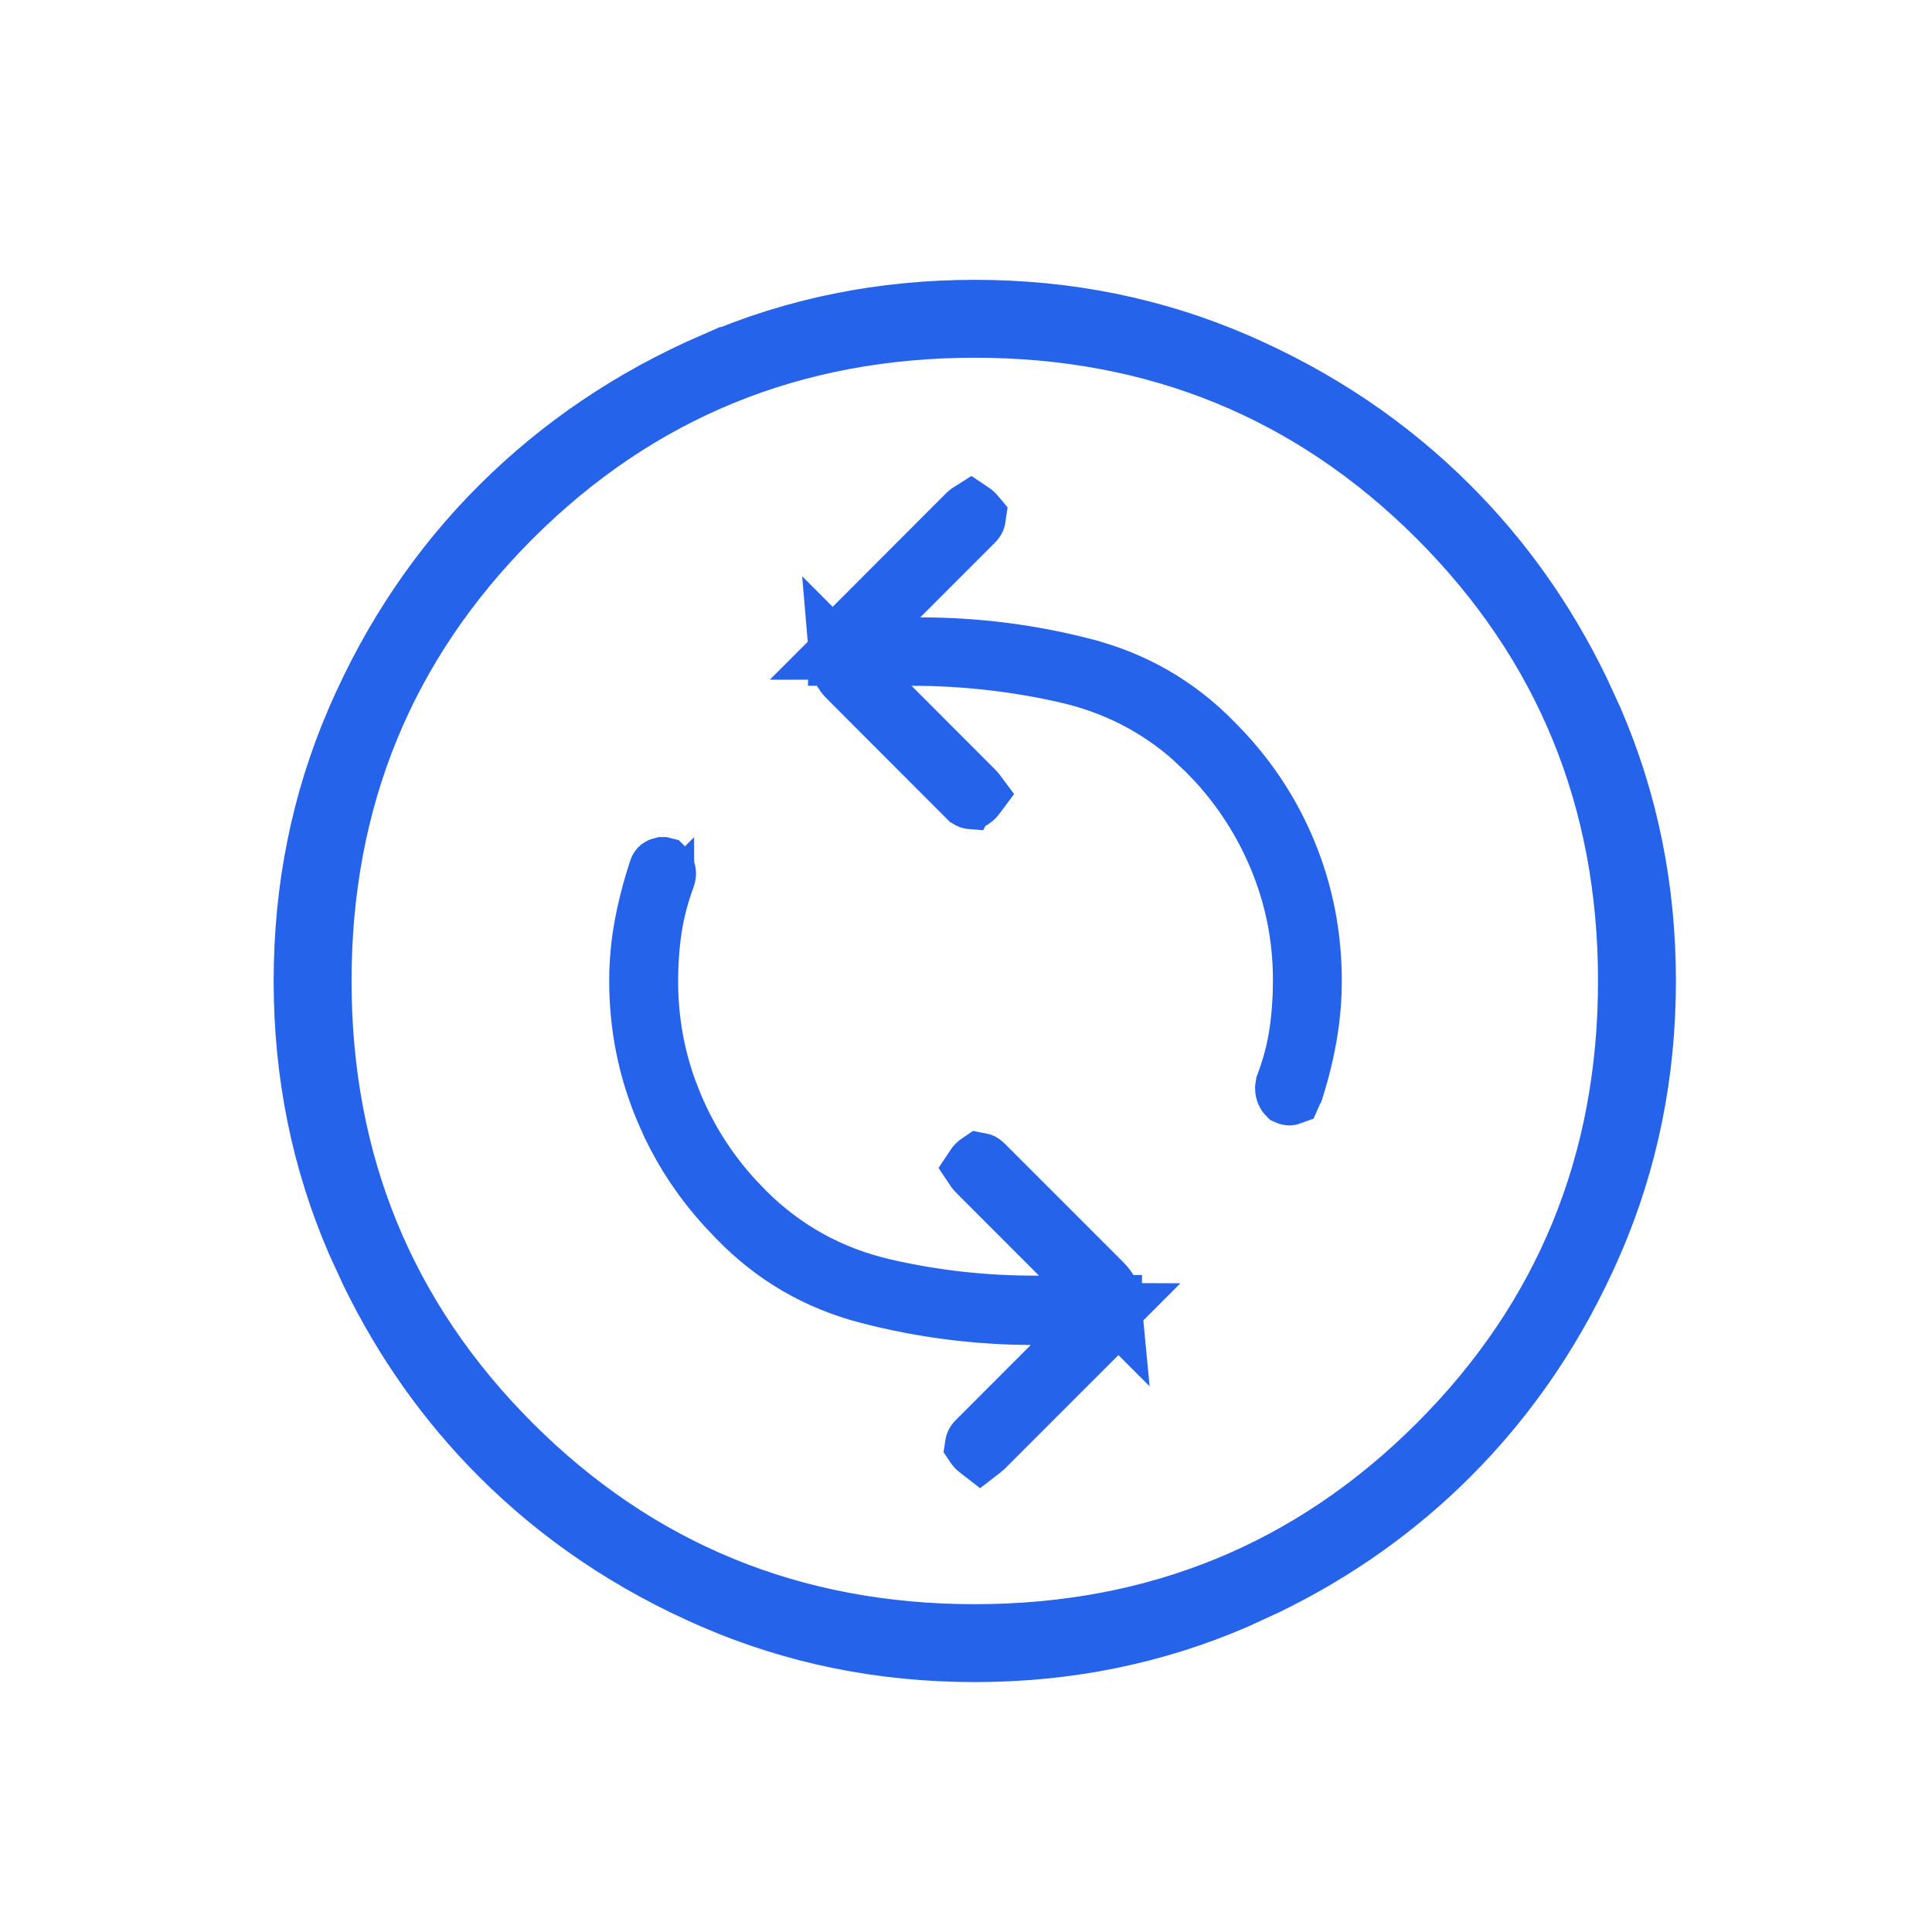 <svg width="31" height="31" viewBox="0 0 31 31" fill="none" xmlns="http://www.w3.org/2000/svg">
<path d="M15.641 4.99C17.128 4.99 18.52 5.273 19.824 5.836C21.137 6.405 22.274 7.172 23.24 8.139L23.241 8.14C24.087 8.985 24.78 9.962 25.32 11.072L25.543 11.556C26.107 12.86 26.391 14.253 26.391 15.74C26.391 17.227 26.107 18.619 25.544 19.923C24.975 21.236 24.208 22.374 23.242 23.34C22.396 24.186 21.419 24.879 20.309 25.419L19.824 25.642C18.521 26.206 17.128 26.49 15.641 26.49C14.153 26.49 12.76 26.206 11.457 25.643C10.144 25.075 9.006 24.307 8.04 23.341C7.194 22.495 6.501 21.518 5.961 20.408L5.738 19.923C5.174 18.62 4.891 17.228 4.891 15.74C4.891 14.252 5.174 12.859 5.737 11.556C6.305 10.243 7.072 9.106 8.04 8.14C9.008 7.174 10.144 6.405 11.455 5.835L11.456 5.836C12.76 5.273 14.153 4.99 15.641 4.99ZM15.641 5.24C12.719 5.24 10.227 6.259 8.193 8.292C6.16 10.326 5.141 12.818 5.141 15.74C5.141 18.661 6.16 21.154 8.193 23.187C10.227 25.22 12.719 26.24 15.641 26.24C18.562 26.24 21.055 25.22 23.088 23.187C25.121 21.154 26.141 18.661 26.141 15.74C26.141 12.818 25.121 10.326 23.088 8.292C21.055 6.259 18.562 5.24 15.641 5.24ZM10.635 13.932C10.636 13.933 10.636 13.933 10.637 13.933C10.637 13.934 10.638 13.934 10.639 13.935C10.64 13.937 10.647 13.945 10.657 13.968C10.67 13.999 10.673 14.023 10.659 14.063C10.557 14.339 10.484 14.616 10.442 14.894C10.401 15.167 10.381 15.452 10.381 15.748C10.381 16.358 10.484 16.948 10.69 17.513L10.785 17.754C11.02 18.312 11.342 18.815 11.75 19.262L11.93 19.451C12.556 20.078 13.308 20.495 14.176 20.695C14.991 20.883 15.824 20.974 16.675 20.968L17.824 20.961C17.824 21.088 17.783 21.198 17.67 21.312L15.769 23.213C15.751 23.23 15.736 23.239 15.727 23.246C15.718 23.239 15.703 23.231 15.688 23.215C15.673 23.201 15.667 23.19 15.663 23.184C15.665 23.171 15.67 23.159 15.69 23.139L16.894 21.934L17.74 21.086L16.542 21.081C15.66 21.077 14.79 20.964 13.934 20.741C13.126 20.531 12.437 20.13 11.857 19.533L11.852 19.528L11.668 19.334C11.311 18.942 11.019 18.509 10.792 18.034L10.685 17.793C10.412 17.142 10.275 16.459 10.275 15.74C10.275 15.437 10.303 15.141 10.357 14.852C10.399 14.628 10.453 14.407 10.518 14.187L10.586 13.968C10.589 13.958 10.593 13.952 10.595 13.949C10.595 13.947 10.595 13.946 10.596 13.946H10.597L10.598 13.945C10.599 13.944 10.602 13.942 10.608 13.939C10.618 13.935 10.624 13.932 10.628 13.931H10.631L10.635 13.932ZM15.721 18.675C15.732 18.677 15.744 18.68 15.766 18.702L17.67 20.606C17.769 20.705 17.81 20.802 17.82 20.91L15.69 18.779C15.673 18.762 15.665 18.748 15.659 18.739C15.665 18.73 15.675 18.716 15.69 18.701C15.704 18.687 15.715 18.679 15.721 18.675ZM15.617 8.263C15.631 8.277 15.637 8.287 15.642 8.293C15.639 8.315 15.634 8.329 15.615 8.349L13.559 10.406H14.766C15.649 10.406 16.517 10.515 17.372 10.735L17.373 10.736C18.18 10.942 18.873 11.341 19.457 11.94L19.461 11.945C19.971 12.455 20.358 13.034 20.627 13.684C20.896 14.335 21.03 15.019 21.03 15.74C21.03 15.967 21.015 16.194 20.984 16.42L20.948 16.647C20.892 16.955 20.815 17.253 20.719 17.543V17.544C20.718 17.547 20.716 17.549 20.715 17.551C20.699 17.557 20.691 17.558 20.689 17.558C20.686 17.558 20.68 17.557 20.669 17.552C20.667 17.55 20.659 17.54 20.649 17.518C20.642 17.5 20.638 17.484 20.638 17.467L20.646 17.413C20.749 17.137 20.823 16.861 20.864 16.584C20.895 16.379 20.913 16.169 20.921 15.952L20.925 15.732C20.926 15.034 20.791 14.364 20.521 13.725C20.286 13.168 19.964 12.665 19.557 12.216L19.377 12.028L19.136 11.802C18.559 11.299 17.886 10.959 17.125 10.785C16.309 10.598 15.476 10.504 14.627 10.504H13.481C13.484 10.416 13.507 10.335 13.563 10.254L13.637 10.168L15.54 8.262C15.557 8.246 15.571 8.237 15.579 8.232C15.588 8.238 15.601 8.247 15.617 8.263ZM14.273 11.358L15.617 12.704L15.619 12.706C15.634 12.72 15.642 12.733 15.648 12.741C15.642 12.749 15.634 12.763 15.618 12.779C15.606 12.791 15.596 12.799 15.59 12.803C15.588 12.804 15.586 12.804 15.585 12.805C15.573 12.804 15.562 12.8 15.542 12.78L15.54 12.779L13.637 10.874H13.636C13.534 10.774 13.491 10.675 13.482 10.566L14.273 11.358Z" fill="#2563EB" stroke="#2563EB"/>
</svg>
